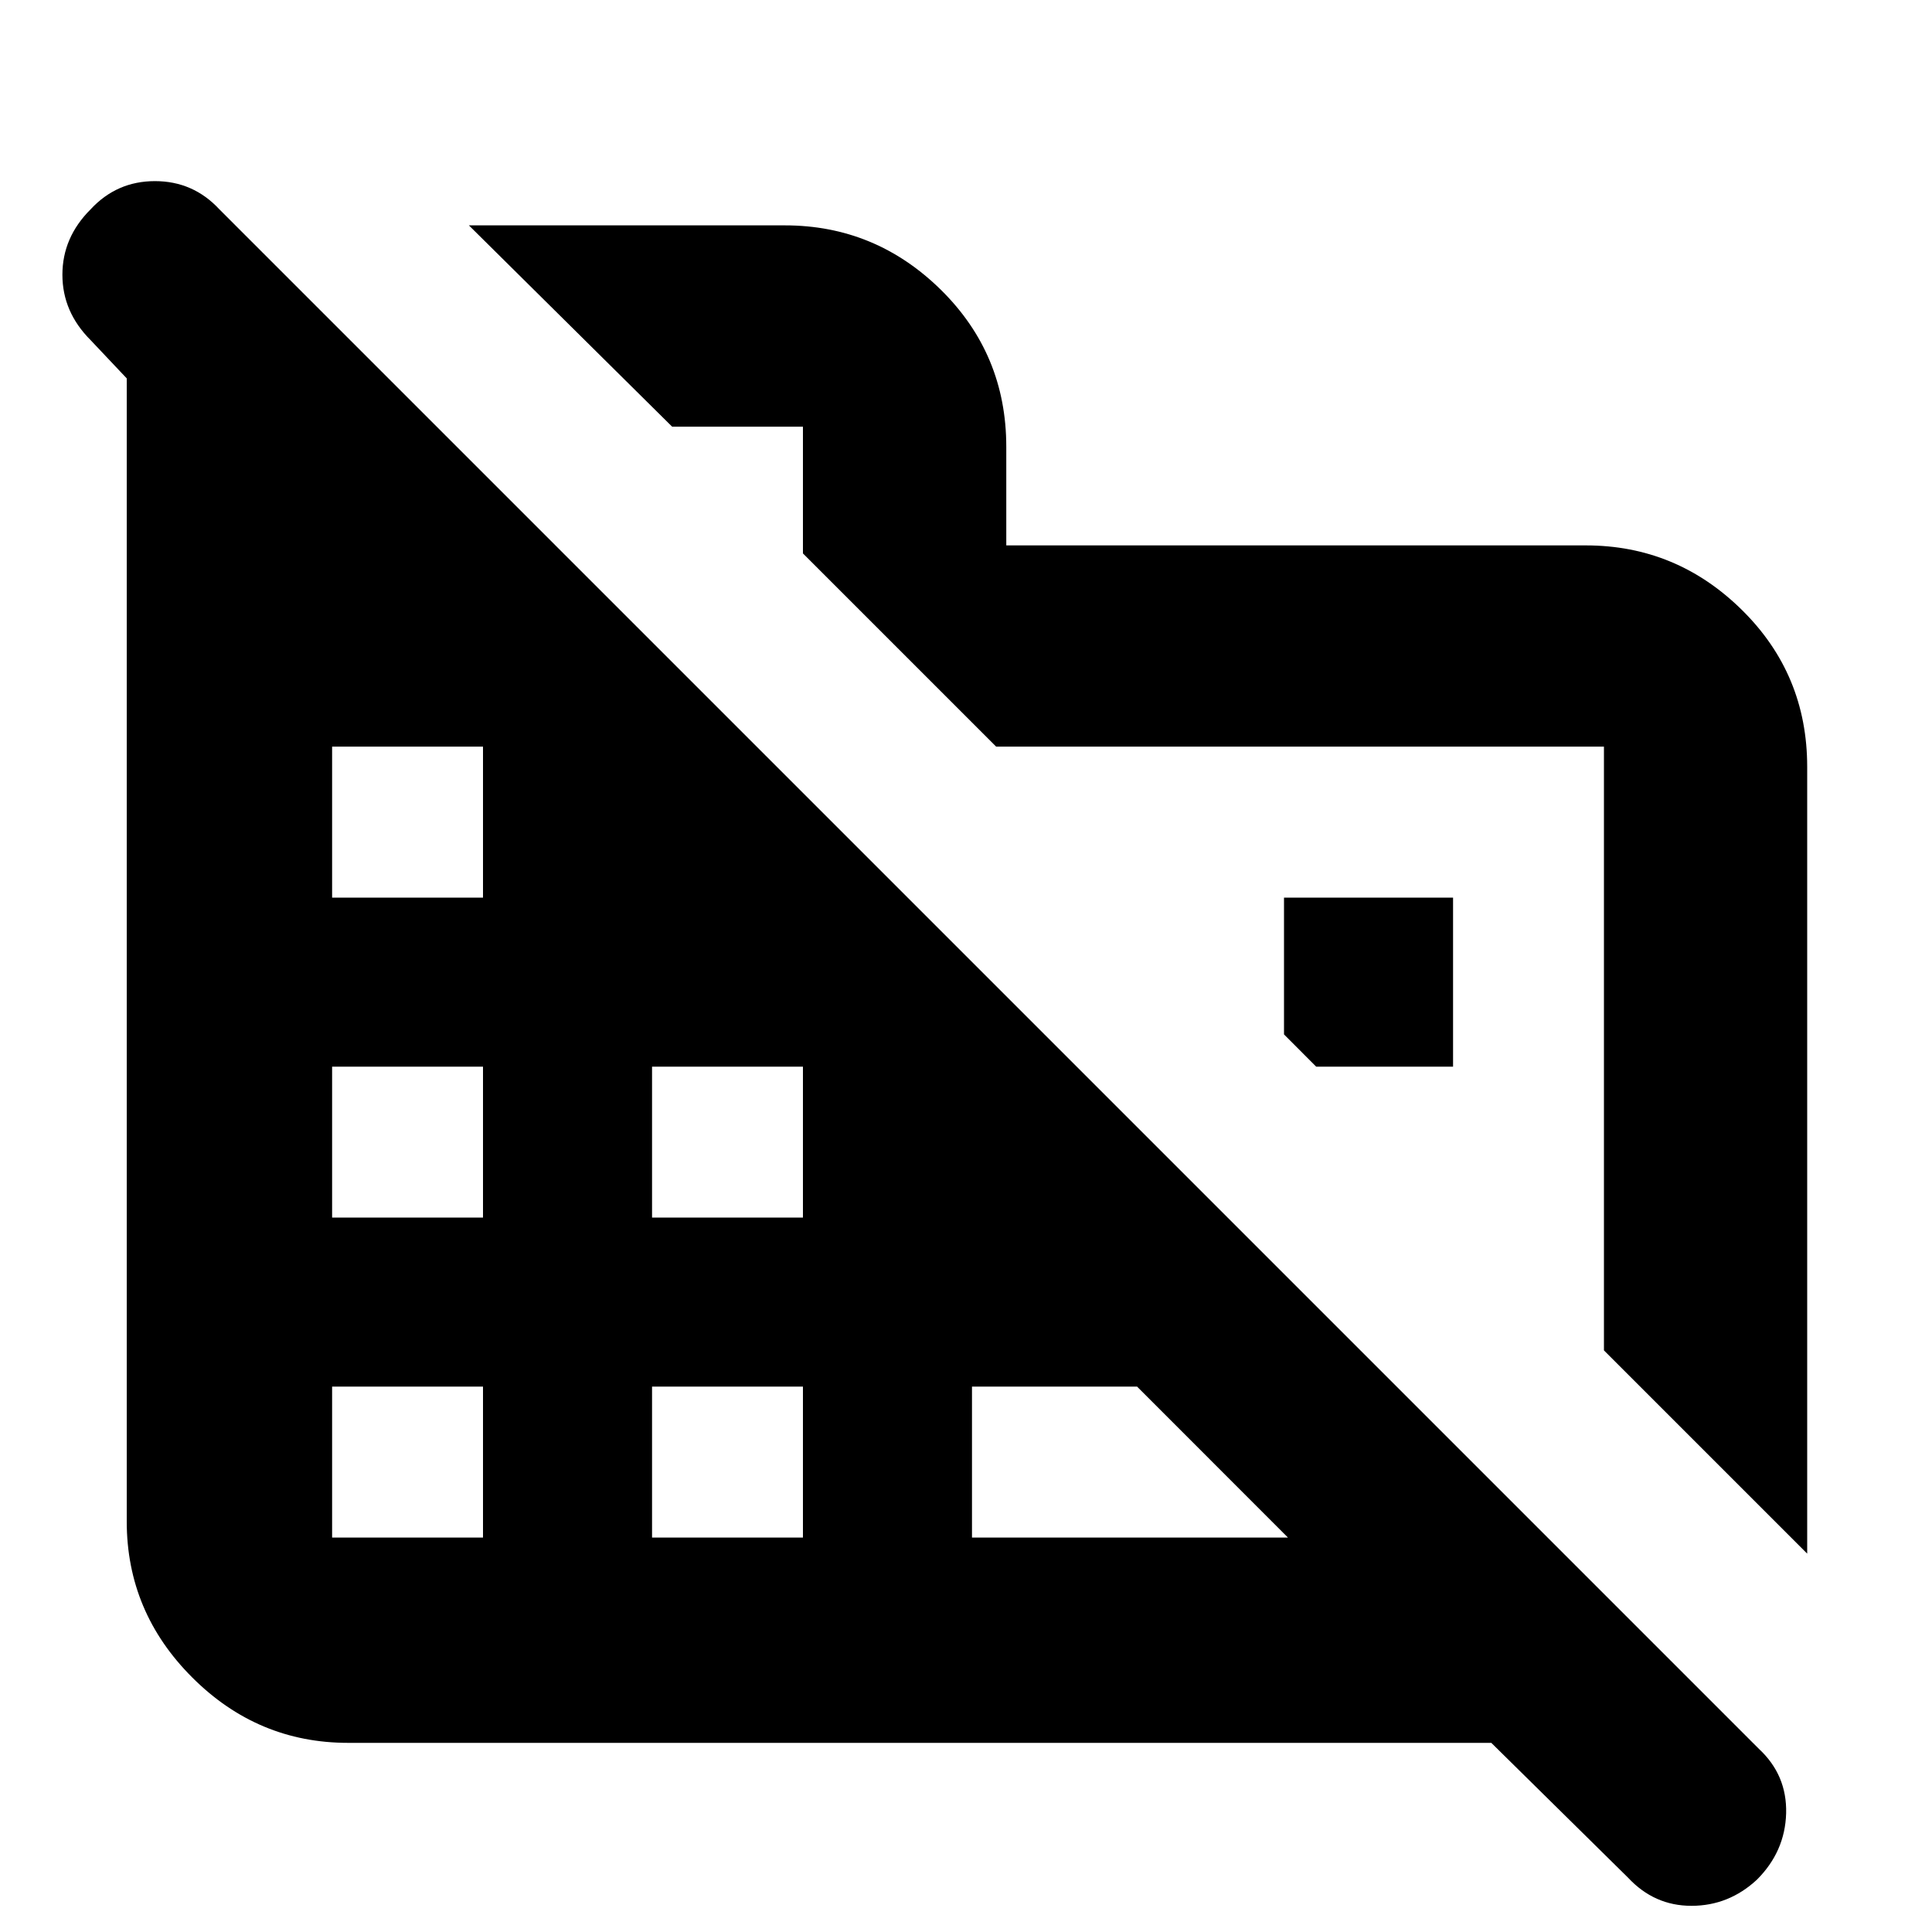 <svg xmlns="http://www.w3.org/2000/svg" height="20" width="20"><path d="m18.708 16.083-2.104-2.104v-6.25h-6.292l-2-2V4.417H6.958L4.854 2.333h3.271q.937 0 1.615.667.677.667.677 1.625v1.021h6q.937 0 1.614.667.677.666.677 1.625ZM3.604 18.042q-.937 0-1.614-.677-.678-.677-.678-1.615V3.917l-.374-.396q-.292-.292-.292-.677 0-.386.292-.677.27-.292.666-.292t.667.292l15.937 15.937q.292.271.282.667-.011.396-.302.687-.292.271-.678.271-.385 0-.656-.291l-1.416-1.396Zm-.166-2.125H5v-1.563H3.438Zm0-3.313H5v-1.562H3.438Zm0-3.312H5V7.729H3.438Zm3.312 6.625h1.562v-1.563H6.75Zm0-3.313h1.562v-1.562H6.75Zm3.312 3.313h3.271l-1.562-1.563h-1.709Zm4.98-4.875h-1.417l-.333-.334V9.292h1.75Z"/></svg>